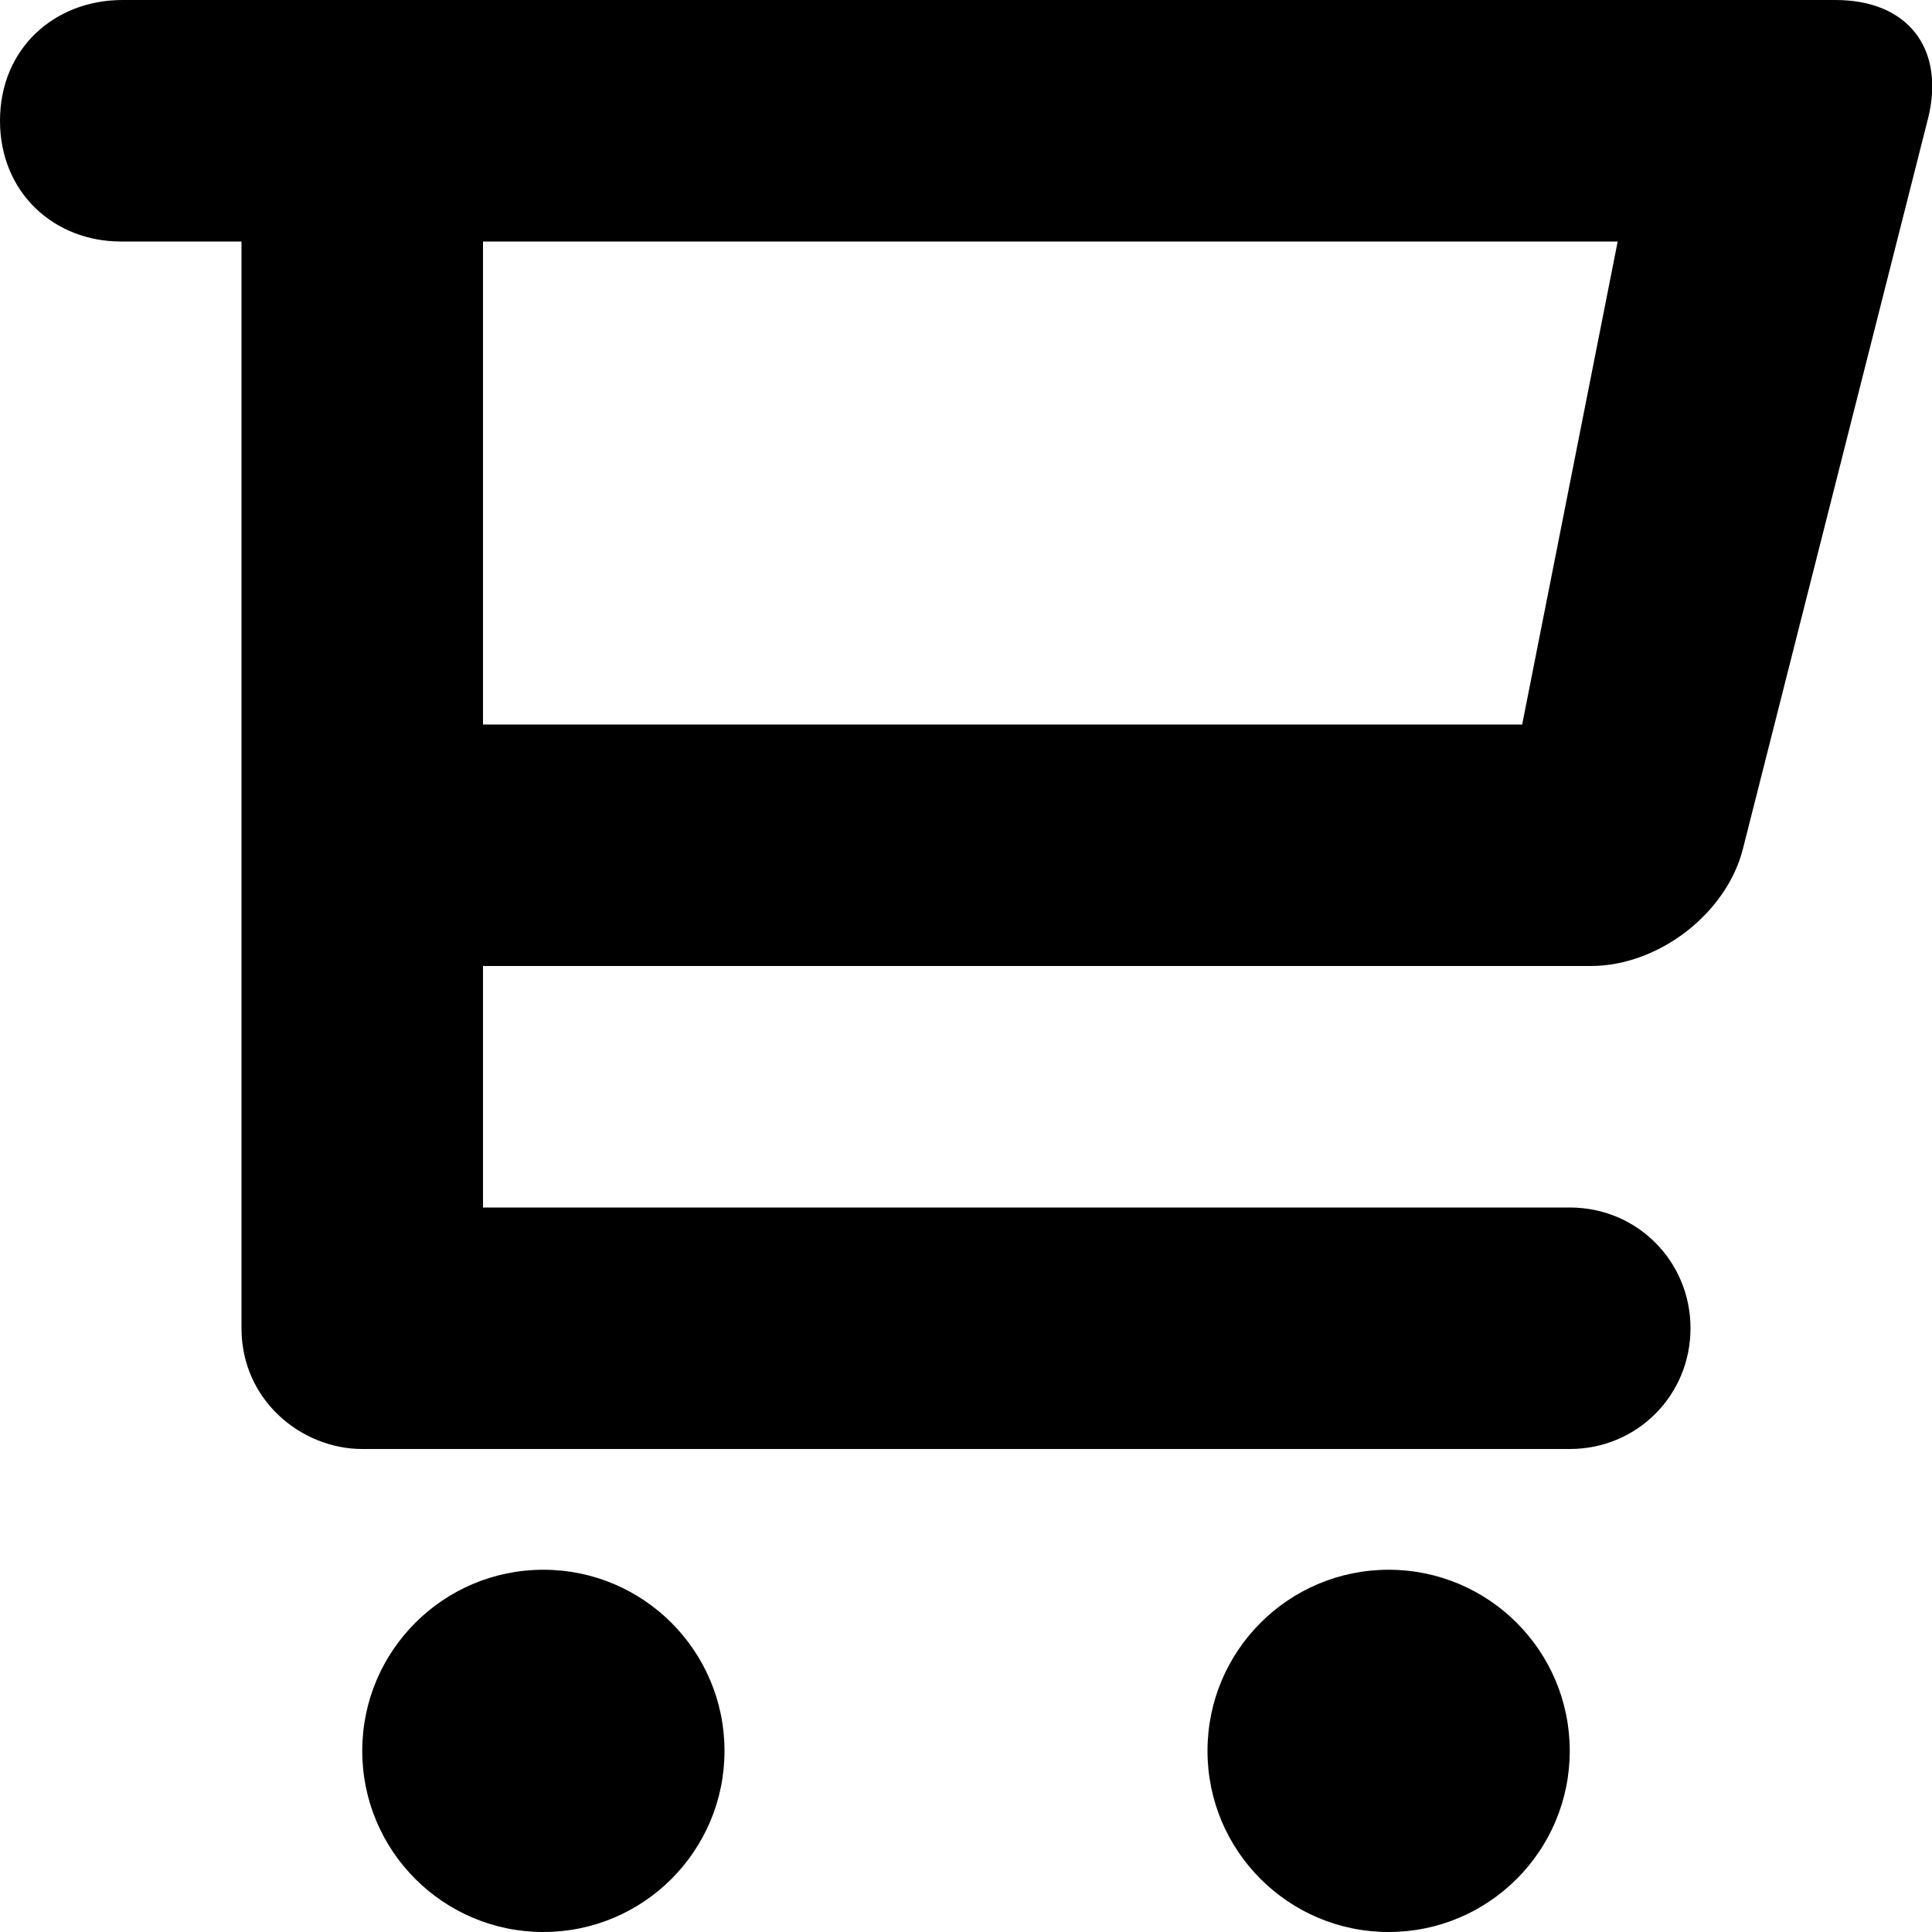<svg xmlns="http://www.w3.org/2000/svg" xmlns:xlink="http://www.w3.org/1999/xlink" version="1.1" x="0px" y="0px" width="16px" height="16px" viewBox="0 0 16 16" xml:space="preserve"><path d="M15.202 0H1.014C0.453 0 0 0.4 0 1s0.453 1 1 1H2v6v3c0 0.6 0.5 1 1 1H13c0.56 0 1-0.447 1-1s-0.44-1-1-1H4V8 h9.175c0.56 0 1.124-0.435 1.259-0.97L15.97 0.97C16.106 0.4 15.8 0 15.2 0z M12.606 6H4V2h9.175h0.222L12.606 6z"/><circle cx="4.5" cy="14.5" r="1.5"/><circle cx="11.5" cy="14.5" r="1.5"/></svg>
